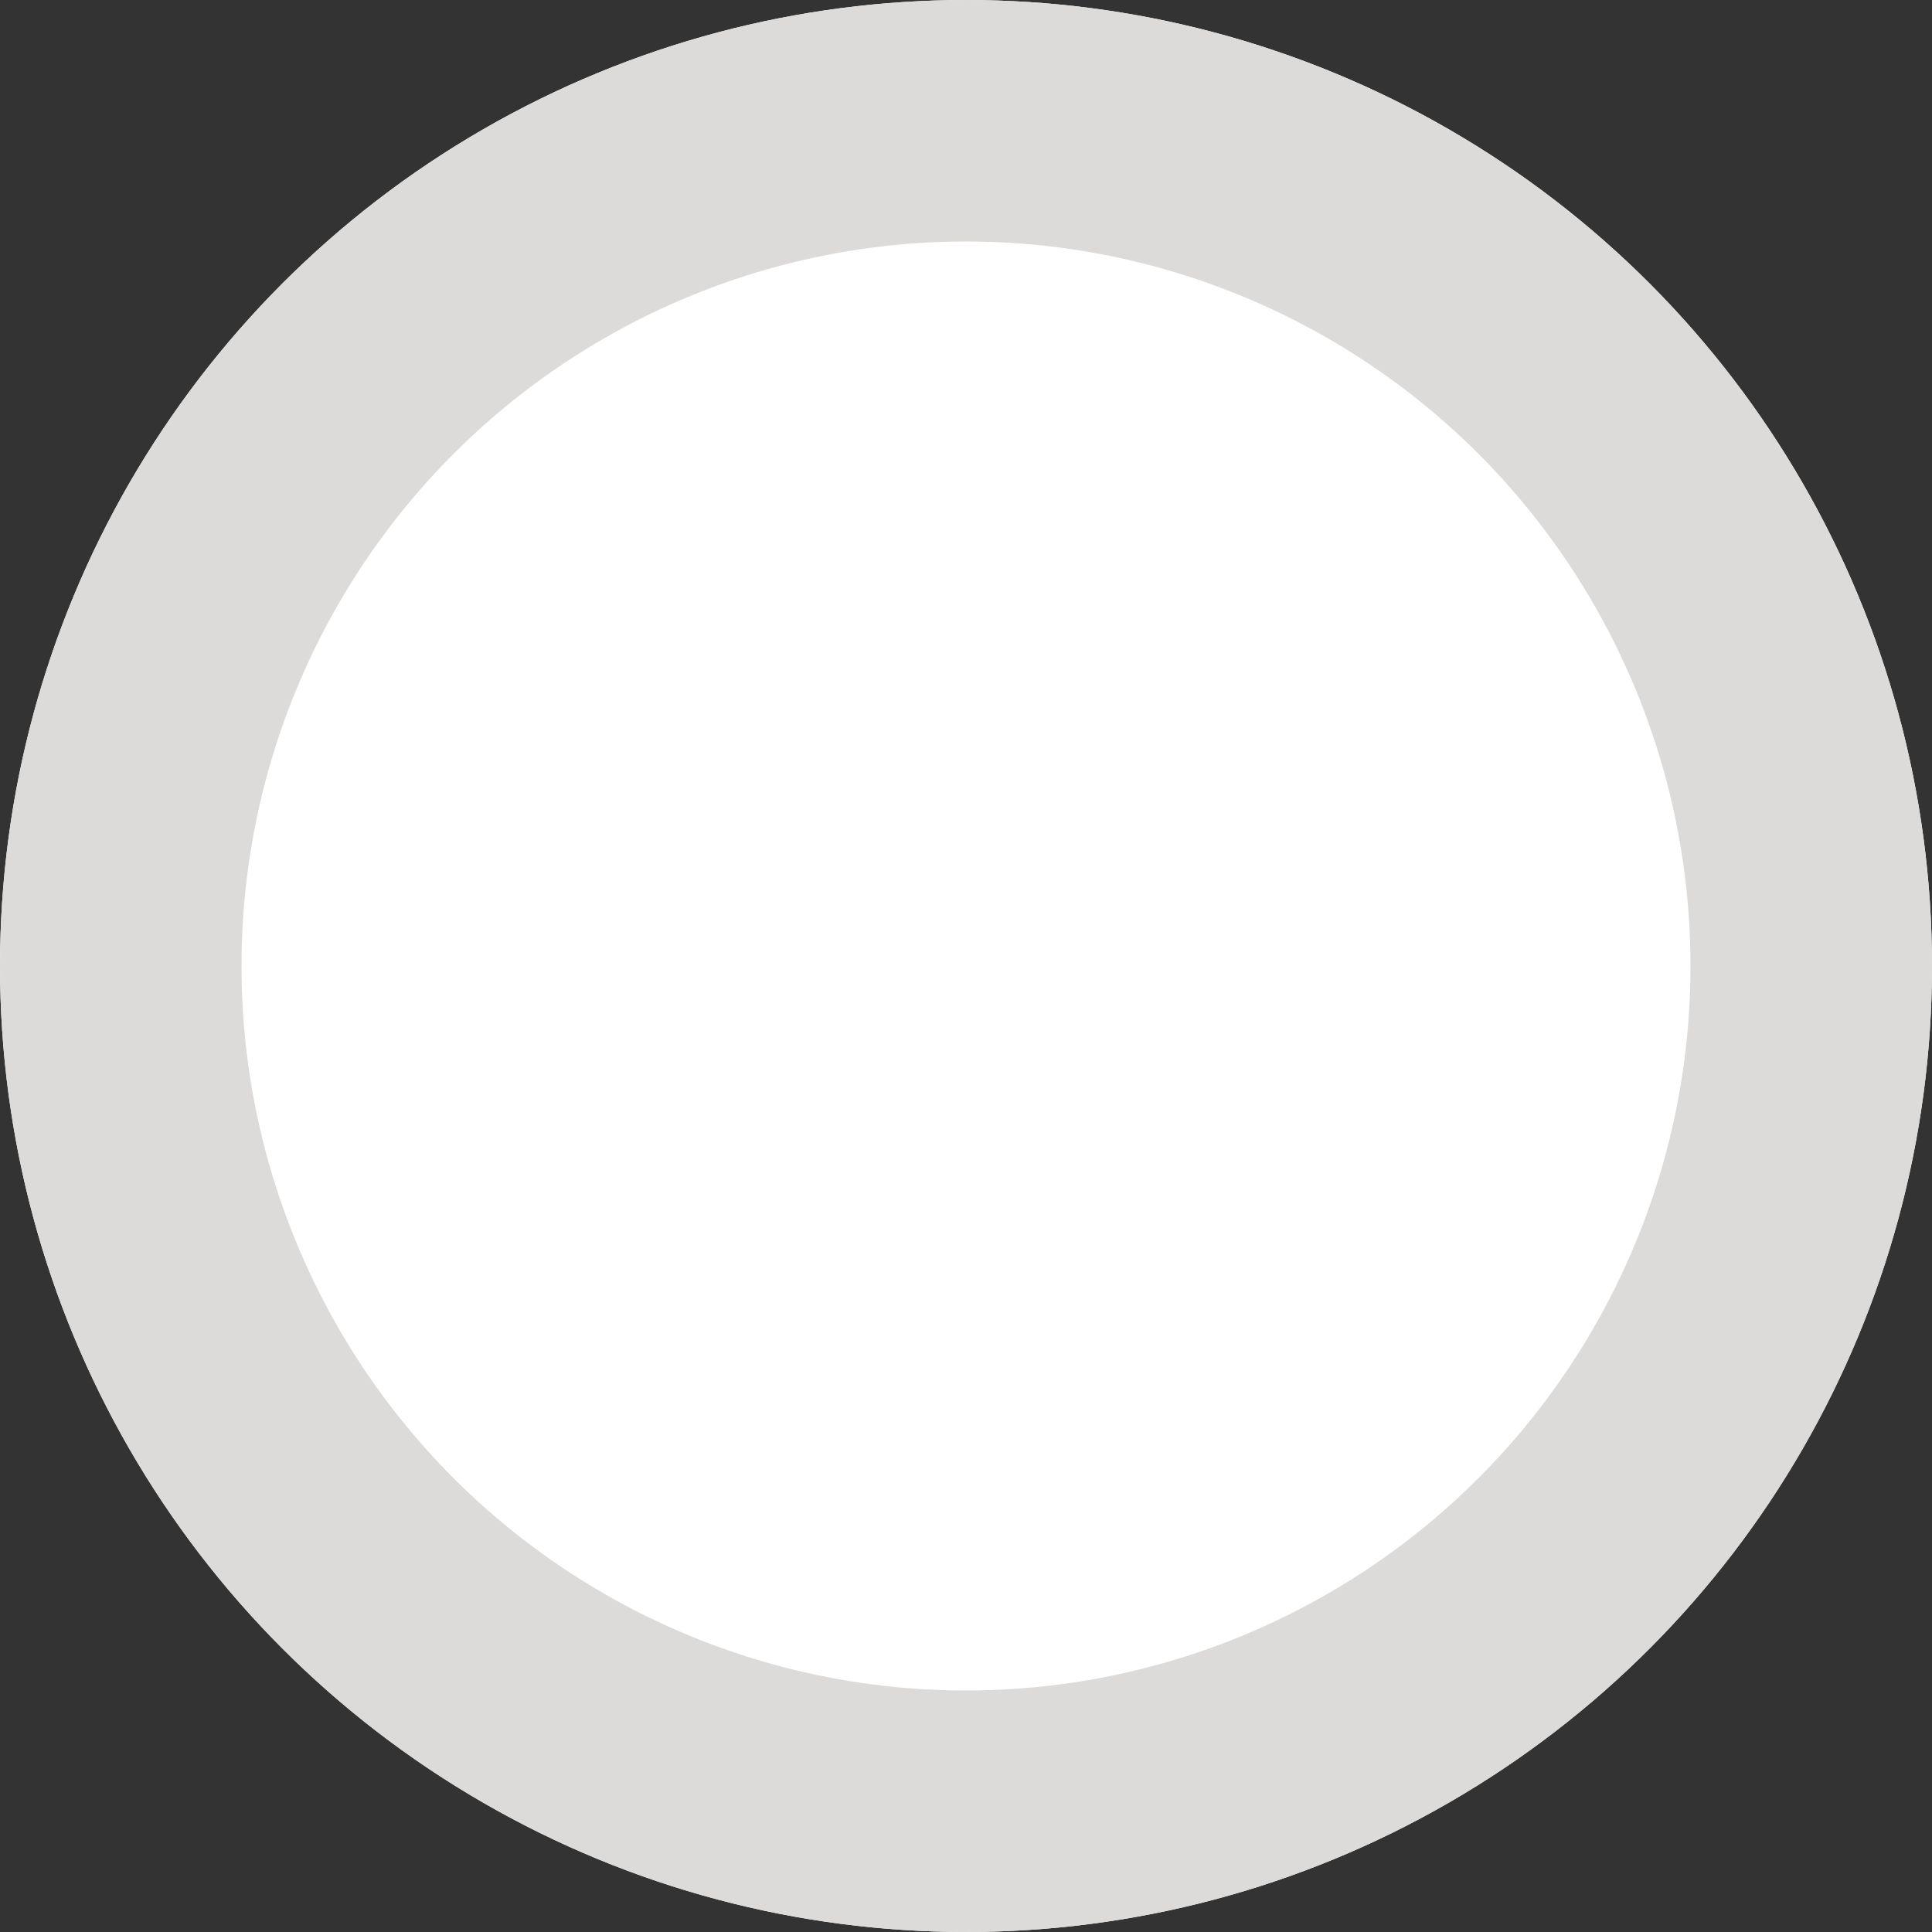 <svg xmlns="http://www.w3.org/2000/svg" xmlns:xlink="http://www.w3.org/1999/xlink" width="16" height="16" viewBox="0 0 16 16"><rect x="0" y="0" width="16" height="16" fill="#333333" stroke="none"/><defs><style>.a,.c{fill:#fff;stroke:#dddbda;stroke-miterlimit:10;}.b{fill:rgba(0,0,0,0);}.c{stroke-width:2px;}.d{clip-path:url(#a);}.e{stroke:none;}.f{fill:none;}</style><clipPath id="a"><circle class="a" cx="8" cy="8" r="8"/></clipPath></defs><rect class="b" width="16" height="16"/><g class="c"><circle class="e" cx="8" cy="8" r="8"/><circle class="f" cx="8" cy="8" r="7"/></g></svg>